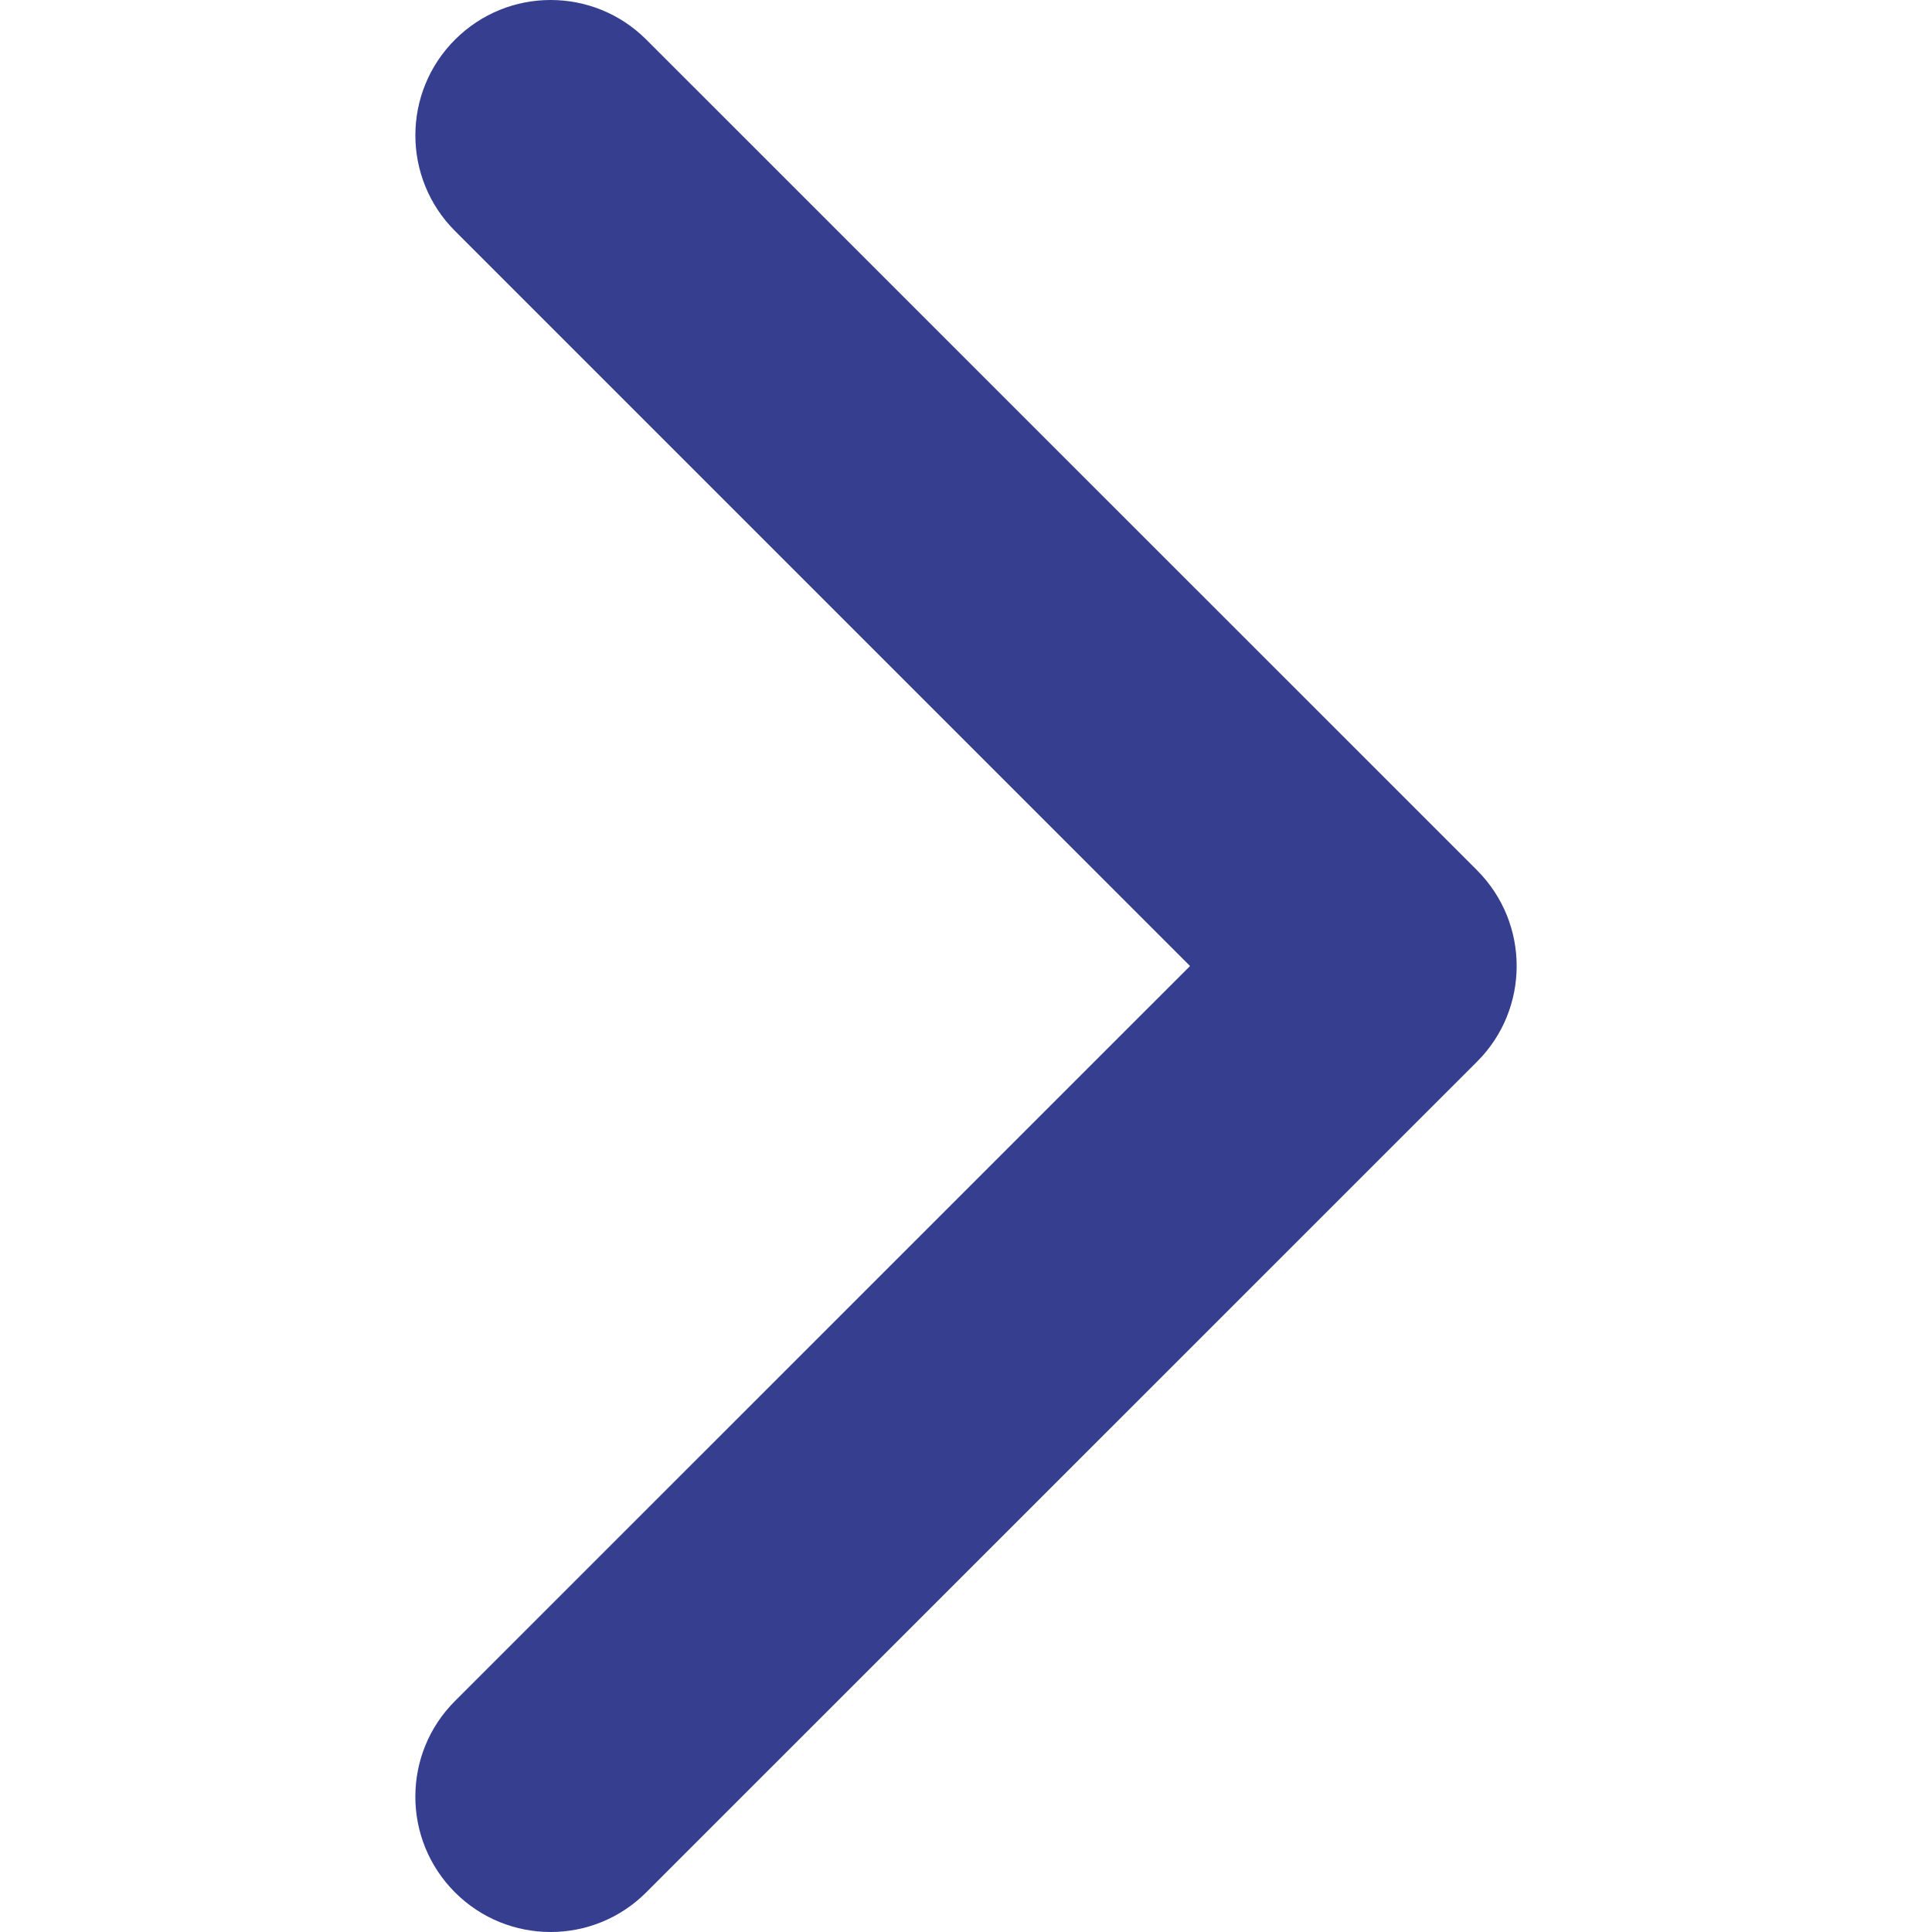 <svg xmlns="http://www.w3.org/2000/svg" width="512" height="512" viewBox="0 0 451.846 451.847" enable-background="new 0 0 451.846 451.847"><path fill="#353e8f" d="M345.44 248.3l-194.3 194.27c-12.34 12.37-32.38 12.37-44.74 0-12.35-12.35-12.35-32.4 0-44.74l171.92-171.9-171.9-171.9c-12.37-12.37-12.37-32.4 0-44.76 12.34-12.36 32.38-12.36 44.74 0l194.3 194.28c6.16 6.18 9.25 14.27 9.25 22.37 0 8.1-3.08 16.2-9.26 22.37z"/></svg>